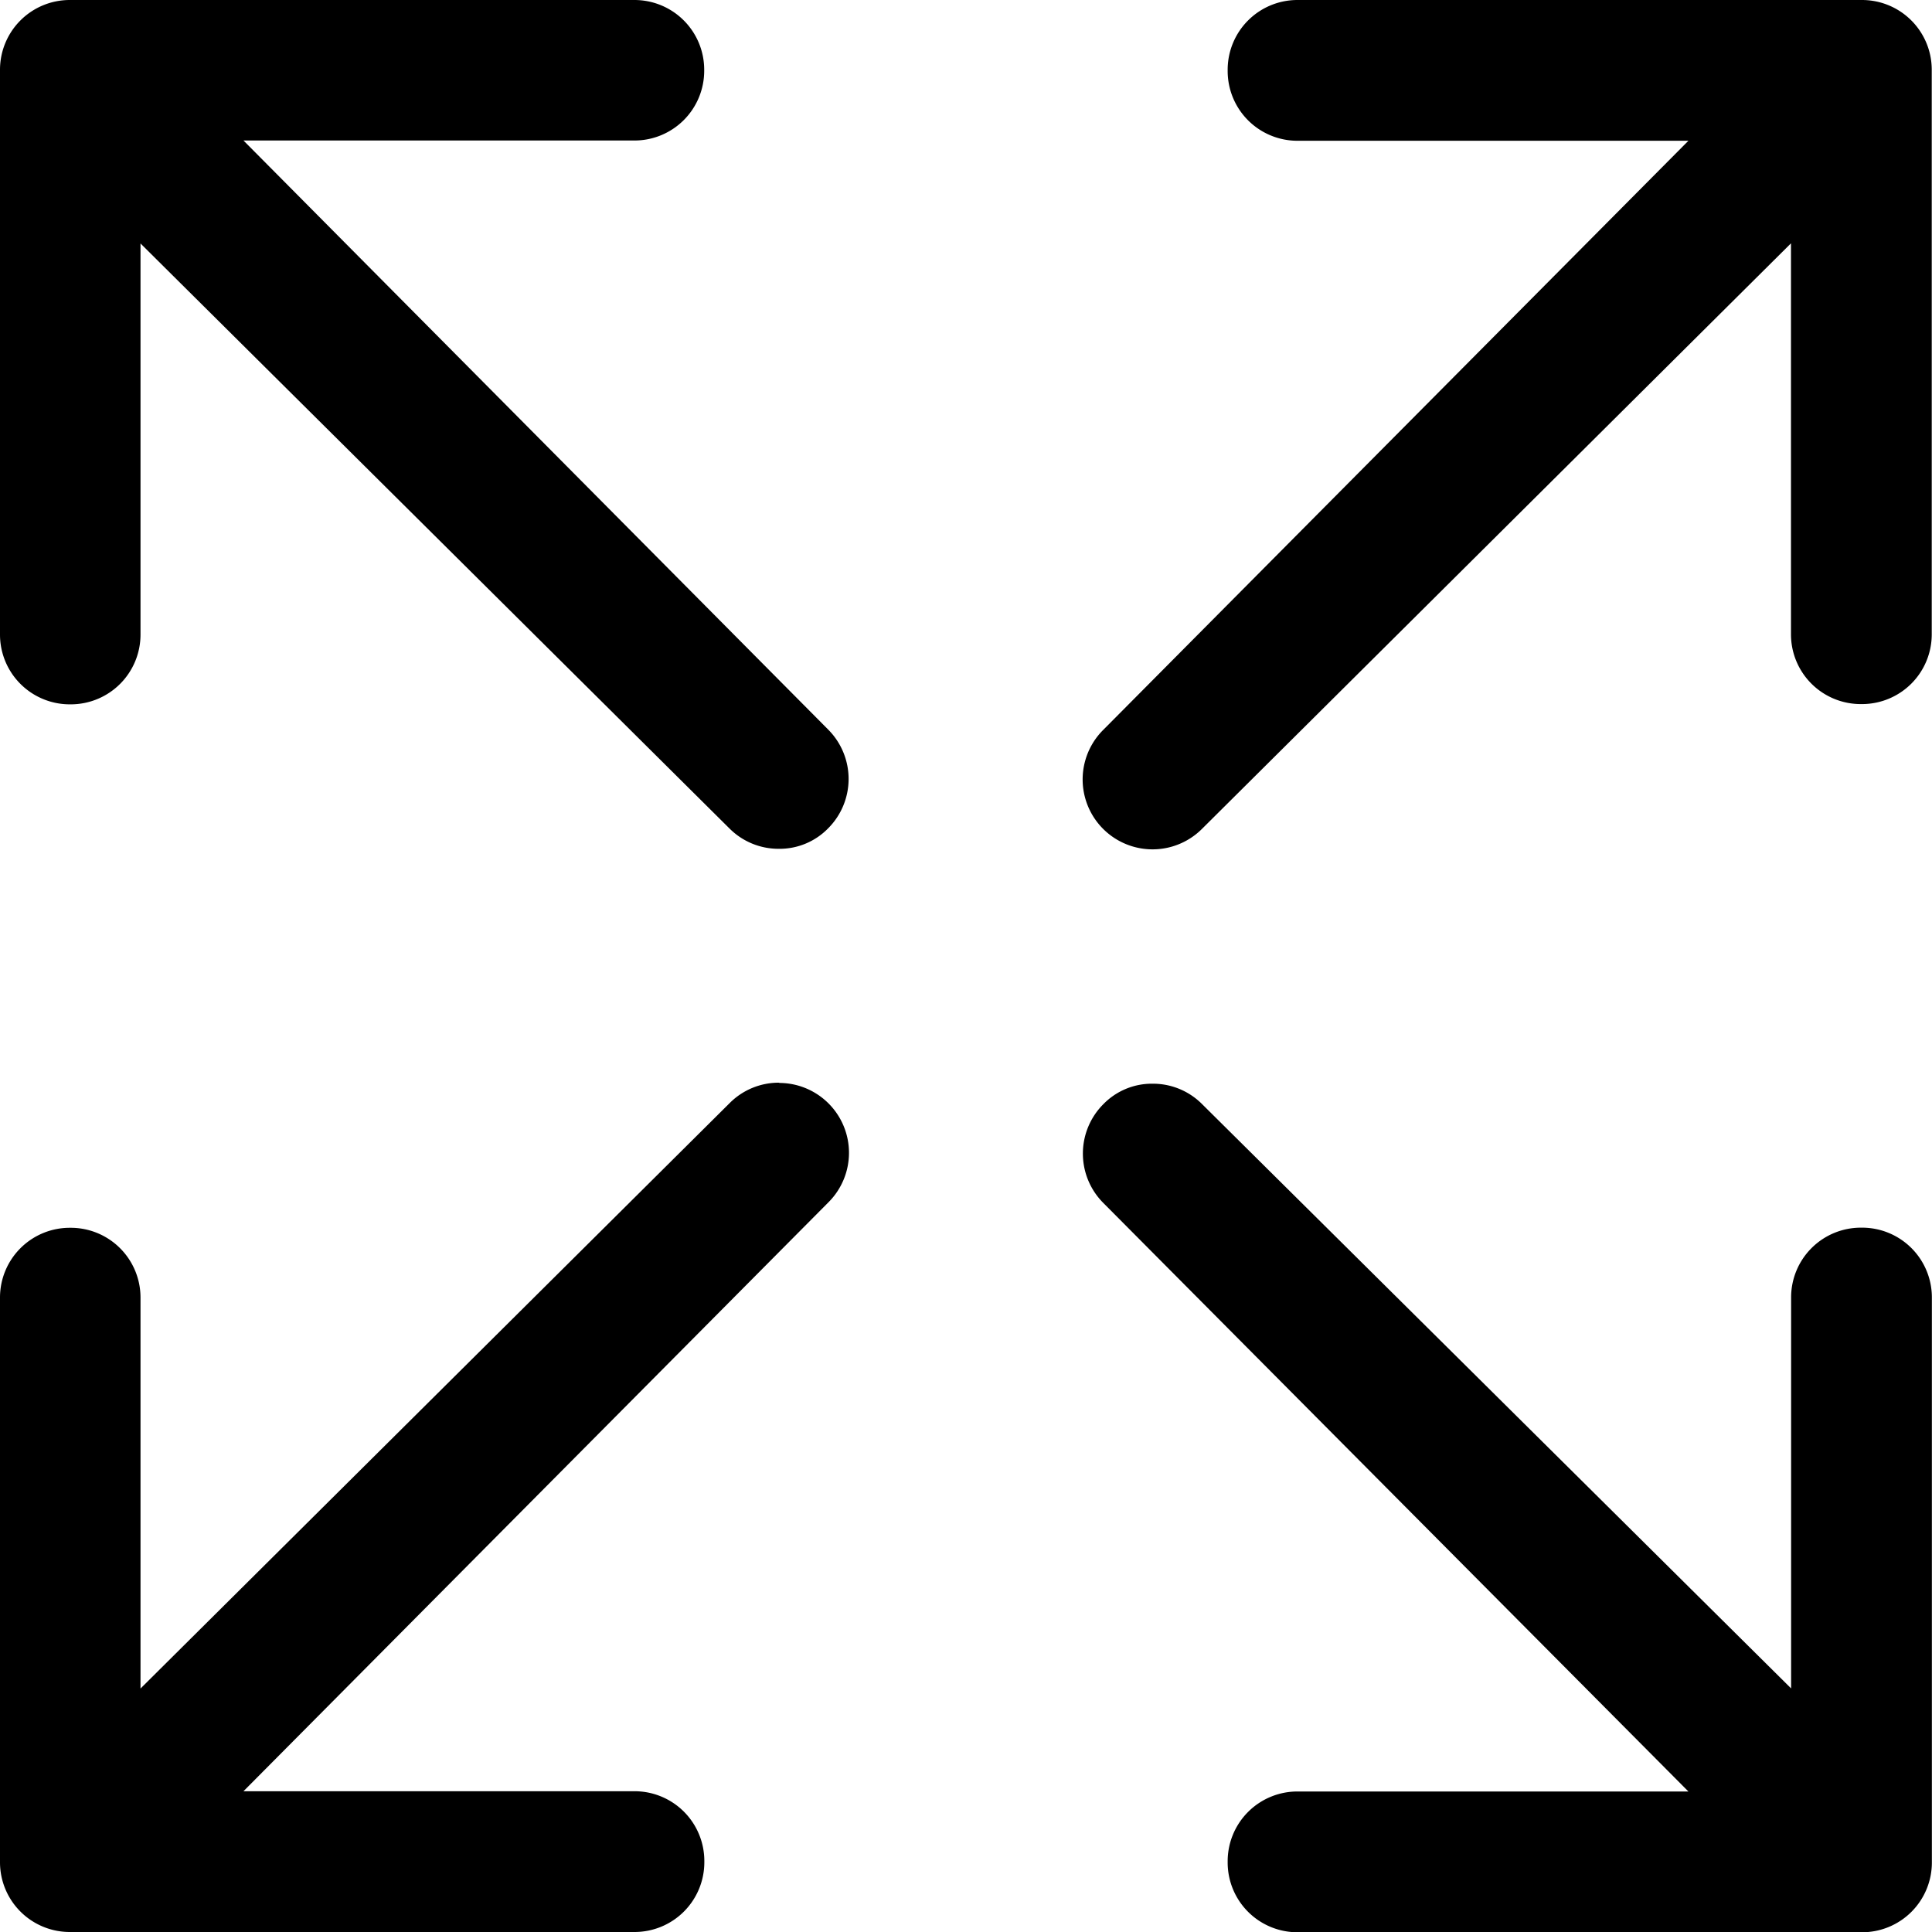 <svg xmlns="http://www.w3.org/2000/svg" width="15.125" height="15.125" viewBox="0 0 15.125 15.125">
  <g id="Icon_ionic-ios-expand" data-name="Icon ionic-ios-expand" transform="translate(-4.5 -4.5)">
    <path id="Path_163" data-name="Path 163" d="M6.406,5.6h3.06a.546.546,0,0,0,.547-.547V5.047A.546.546,0,0,0,9.467,4.5H5.047a.546.546,0,0,0-.547.547V9.467a.546.546,0,0,0,.547.547h.008A.546.546,0,0,0,5.6,9.467V6.406l4.612,4.581a.542.542,0,0,0,.386.158.53.53,0,0,0,.386-.161.547.547,0,0,0,0-.772Z" transform="translate(0 0)"/>
    <path id="Path_164" data-name="Path 164" d="M25.734,4.5H21.315a.546.546,0,0,0-.547.547v.008a.546.546,0,0,0,.547.547h3.06l-4.581,4.612a.547.547,0,0,0,.772.776l4.612-4.585v3.06a.546.546,0,0,0,.547.547h.008a.546.546,0,0,0,.547-.547V5.047A.546.546,0,0,0,25.734,4.5Z" transform="translate(-6.657)"/>
    <path id="Path_165" data-name="Path 165" d="M10.6,19.631a.542.542,0,0,0-.386.158L5.6,24.374v-3.06a.546.546,0,0,0-.547-.547H5.047a.546.546,0,0,0-.547.547v4.419a.546.546,0,0,0,.547.547H9.467a.546.546,0,0,0,.547-.547v-.008a.546.546,0,0,0-.547-.547H6.406l4.581-4.612a.547.547,0,0,0-.386-.933Z" transform="translate(0 -6.655)"/>
    <path id="Path_166" data-name="Path 166" d="M25.734,20.769h-.008a.546.546,0,0,0-.547.547v3.06L20.566,19.8a.542.542,0,0,0-.386-.158.53.53,0,0,0-.386.161.547.547,0,0,0,0,.772l4.581,4.608h-3.06a.546.546,0,0,0-.547.547v.008a.546.546,0,0,0,.547.547h4.419a.546.546,0,0,0,.547-.547V21.316A.546.546,0,0,0,25.734,20.769Z" transform="translate(-6.657 -6.658)"/>
  </g>
</svg>
